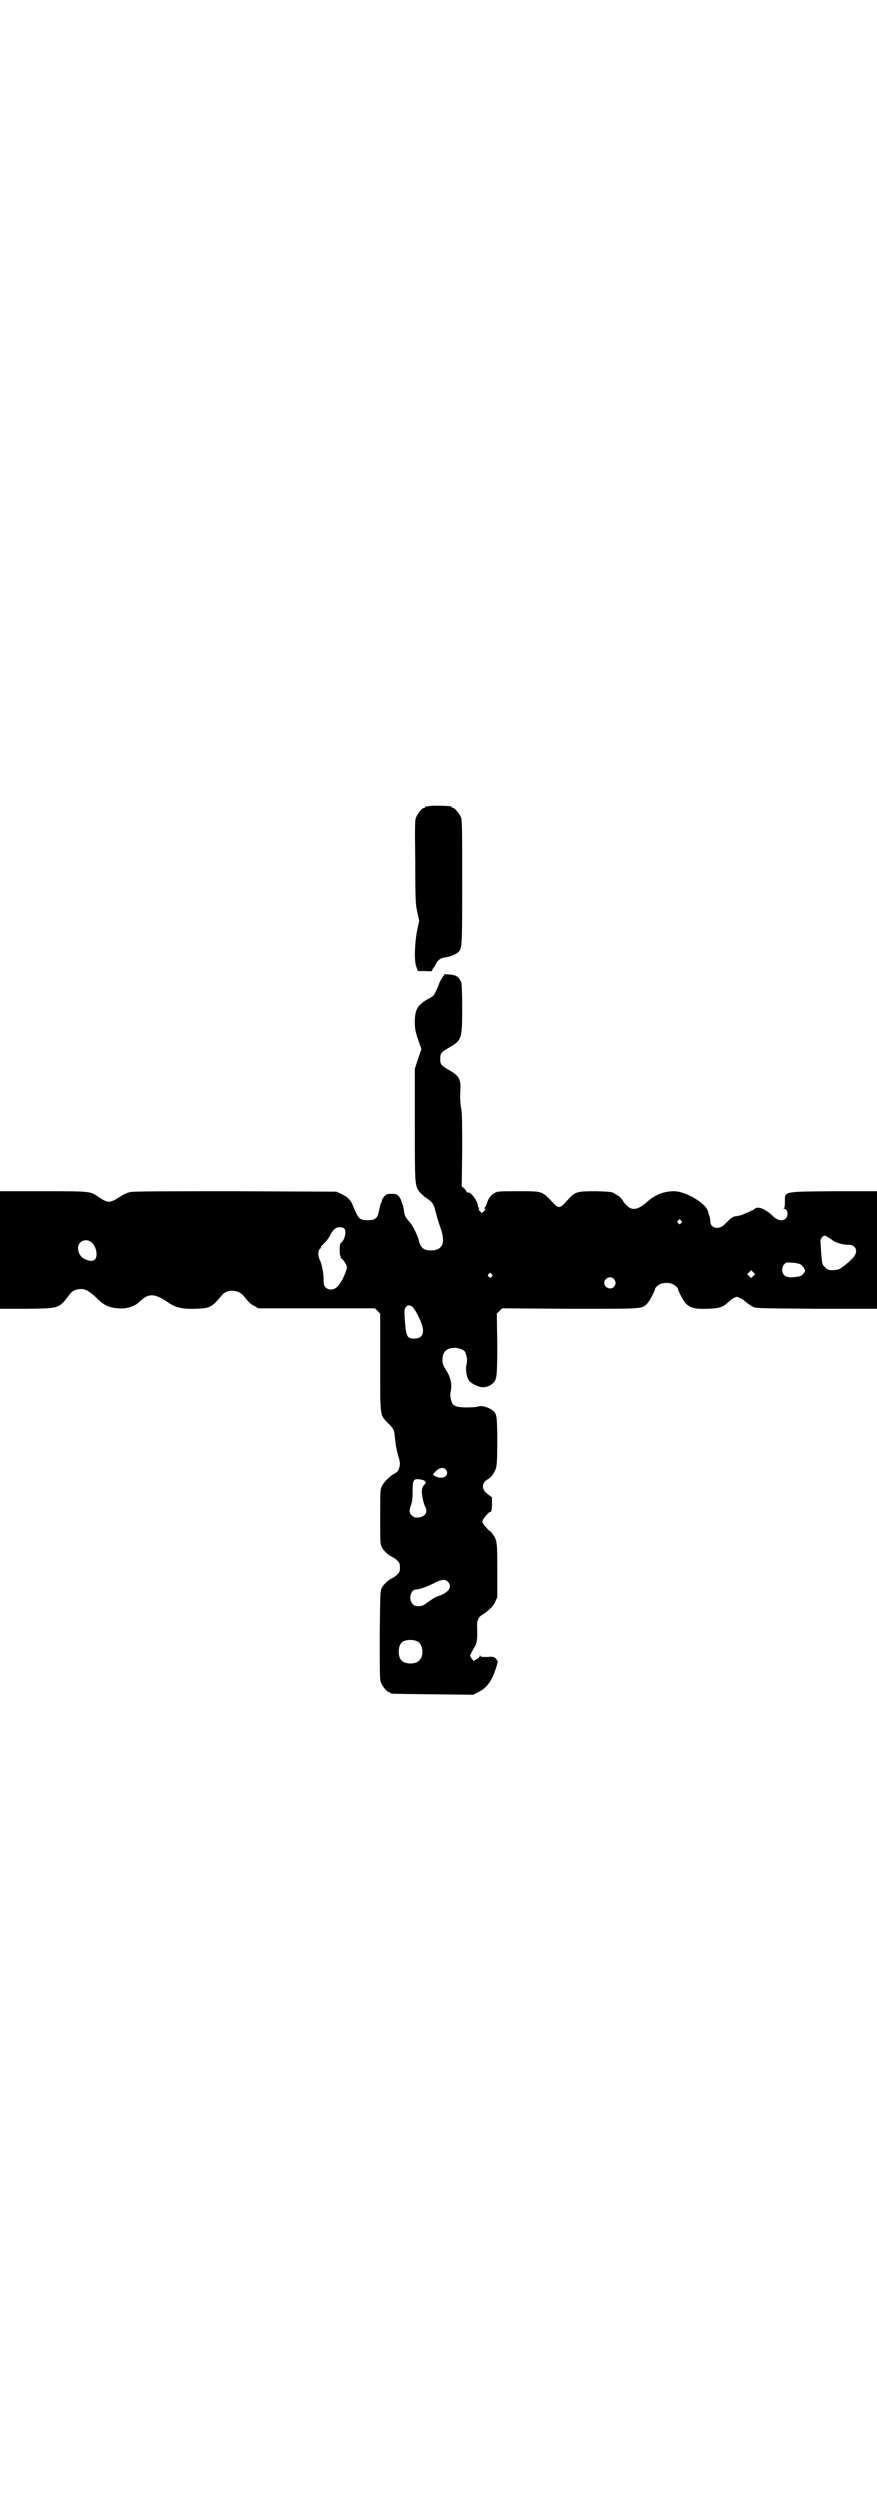 <?xml version="1.0" standalone="no"?>
<!DOCTYPE svg PUBLIC "-//W3C//DTD SVG 20010904//EN"
 "http://www.w3.org/TR/2001/REC-SVG-20010904/DTD/svg10.dtd">
<svg version="1.0" xmlns="http://www.w3.org/2000/svg"
 width="1000pt" height="2850pt" viewBox="0 0 1000 2850"
 preserveAspectRatio="xMidYMid meet">
<g transform="translate(0,2850) scale(0.5,-0.5)"
fill="#000000" stroke="none">
<path d="M978 3862 c-3 -1 -6 -1 -7 0 0 0 -1 0 -1 -2 0 -1 -1 -2 -3 -2 -4 0
-14 -12 -18 -21 -3 -7 -3 -20 -2 -104 0 -90 1 -97 5 -114 l4 -18 -4 -19 c-6
-27 -8 -71 -3 -85 l4 -11 16 0 c15 -1 17 -1 17 3 0 1 1 3 2 3 0 0 2 3 4 6 5
12 11 17 22 19 12 1 25 7 31 12 9 9 9 11 9 159 0 125 0 142 -3 149 -4 9 -14
21 -18 21 -2 0 -3 1 -3 2 0 2 -1 2 -26 3 -12 0 -23 0 -26 -1z"/>
<path d="M1008 3470 c-3 -5 -6 -10 -6 -11 0 -1 -6 -16 -11 -25 -1 -3 -6 -7
-10 -9 -28 -15 -35 -25 -35 -55 0 -14 1 -21 7 -39 l8 -23 -8 -23 -7 -22 0
-127 c0 -136 0 -138 10 -153 3 -3 9 -9 14 -13 17 -11 19 -15 23 -31 2 -8 6
-23 10 -34 14 -37 8 -55 -19 -56 -18 0 -25 6 -29 23 -3 12 -14 35 -22 43 -8 9
-11 14 -12 27 -1 4 -2 10 -3 12 -1 2 -3 6 -3 8 0 2 -3 7 -5 10 -5 5 -6 6 -17
6 -11 0 -12 -1 -17 -6 -2 -3 -5 -7 -5 -9 0 -1 -1 -5 -3 -8 -1 -3 -3 -11 -4
-17 -3 -15 -8 -20 -24 -20 -18 0 -21 2 -29 19 -4 8 -7 16 -7 16 0 1 -2 5 -5 9
-4 6 -9 10 -19 15 l-13 6 -230 1 c-160 0 -233 0 -240 -2 -6 -1 -15 -5 -21 -9
-26 -17 -29 -17 -53 -1 -17 12 -18 12 -125 12 l-98 0 0 -134 0 -134 62 0 c74
1 72 0 97 33 6 8 12 11 24 12 11 1 21 -5 37 -20 15 -16 29 -23 50 -24 19 -2
39 5 49 16 1 1 6 5 10 8 15 10 29 7 55 -11 16 -11 31 -15 62 -14 33 1 37 3 60
31 8 9 19 12 32 9 6 -1 11 -4 16 -9 14 -17 18 -21 27 -25 l8 -5 133 0 133 0 6
-6 6 -6 0 -112 c0 -128 -1 -118 19 -139 13 -13 13 -14 15 -36 1 -9 3 -23 6
-33 6 -20 6 -23 3 -33 -2 -6 -4 -8 -9 -11 -10 -5 -25 -19 -30 -29 -4 -9 -4
-11 -4 -71 0 -56 0 -63 4 -69 4 -8 14 -17 22 -21 4 -2 10 -6 13 -9 5 -5 6 -7
6 -16 0 -9 -1 -11 -6 -16 -3 -3 -9 -7 -13 -9 -8 -4 -18 -13 -22 -21 -4 -6 -4
-15 -5 -108 0 -89 0 -102 3 -109 4 -9 14 -21 18 -21 2 0 3 -1 3 -2 0 -2 2 -2
97 -3 l92 -1 12 6 c21 10 35 31 44 69 0 1 0 3 -1 3 -2 0 -2 1 -1 1 0 1 -1 3
-4 5 -4 3 -8 3 -18 2 -10 0 -14 0 -15 2 -2 3 -2 2 -2 0 0 -2 -3 -5 -7 -7 l-7
-4 -4 5 c-2 3 -4 6 -4 7 0 1 5 11 12 23 4 7 5 20 4 43 -1 12 3 22 10 26 17 11
26 20 31 30 l5 11 0 61 c0 65 0 69 -11 84 -3 4 -5 7 -5 6 0 -1 -4 2 -9 8 -5 5
-9 12 -9 14 0 2 4 9 9 14 5 6 9 9 9 8 0 -1 1 -1 2 1 1 2 2 10 2 18 l0 14 -8 6
c-16 11 -17 26 -2 35 8 4 15 14 19 25 2 7 3 19 3 61 0 51 -1 62 -7 68 -8 9
-29 16 -37 12 -3 -1 -14 -2 -25 -2 -21 0 -31 3 -34 10 -4 10 -5 18 -3 28 3 14
0 30 -10 46 -7 11 -9 15 -9 24 0 19 9 28 29 28 10 -1 21 -5 23 -10 4 -10 5
-18 3 -28 -3 -11 0 -28 5 -36 2 -3 8 -8 15 -11 15 -8 29 -6 41 5 8 8 9 16 9
89 l-1 69 6 6 6 6 154 -1 c170 0 164 -1 177 12 5 5 18 29 18 34 0 2 8 9 13 11
6 2 19 3 25 0 6 -2 14 -9 14 -11 0 -5 13 -29 18 -34 10 -10 21 -13 49 -12 29
1 35 3 50 17 2 2 7 6 11 8 7 3 7 3 14 -1 4 -1 9 -5 11 -7 6 -5 9 -7 17 -12 7
-4 11 -4 146 -5 l138 0 0 134 0 134 -98 0 c-118 -1 -112 0 -112 -24 0 -9 -1
-14 -2 -15 -2 0 -2 -1 0 -1 8 0 11 -15 4 -22 -7 -7 -19 -5 -29 5 -19 18 -36
24 -43 16 -1 -1 -7 -4 -12 -6 -5 -2 -12 -5 -16 -7 -4 -1 -10 -3 -14 -3 -6 0
-12 -5 -25 -18 -13 -14 -33 -10 -33 6 0 4 -1 9 -2 12 -1 3 -3 8 -3 10 -4 19
-51 47 -78 47 -23 0 -44 -8 -62 -25 -24 -21 -38 -20 -53 1 -3 6 -9 12 -13 14
-3 2 -7 4 -8 5 -4 3 -8 4 -42 5 -39 0 -46 -1 -58 -13 -3 -3 -9 -10 -13 -14 -5
-6 -10 -9 -13 -9 -3 0 -8 3 -13 9 -27 28 -23 27 -81 27 -40 0 -47 0 -53 -4 -8
-4 -15 -13 -18 -25 -2 -4 -4 -9 -5 -9 -1 -1 -1 -2 1 -2 2 0 1 -2 -2 -5 l-5 -5
-4 4 c-4 4 -4 5 -3 6 2 2 2 2 1 2 -2 0 -3 2 -3 4 0 11 -17 34 -23 31 -2 0 -3
0 -3 1 0 2 -2 5 -5 8 l-6 5 1 80 c0 55 0 85 -2 96 -3 17 -3 26 -2 48 1 20 -5
29 -22 39 -23 13 -24 15 -24 28 0 13 2 15 21 26 28 16 29 20 29 88 0 37 -1 55
-2 60 -5 12 -11 17 -26 18 l-12 1 -6 -9z m545 -553 c3 -3 3 -3 0 -6 -3 -3 -3
-3 -6 0 -3 2 -3 3 -1 6 4 4 4 4 7 0z m-768 -18 c6 -6 1 -28 -8 -33 -3 -2 -3
-27 -1 -29 1 -1 2 -2 1 -3 -1 -1 1 -3 3 -4 2 -2 6 -7 8 -11 4 -7 4 -9 1 -17
-4 -13 -13 -29 -20 -36 -8 -8 -20 -8 -27 -1 -3 4 -4 6 -4 18 0 14 -4 35 -9 45
-4 8 -4 21 0 24 2 1 3 3 3 5 0 1 2 3 5 6 7 7 13 14 16 21 6 12 13 18 21 18 4
0 9 -1 11 -3z m1105 -21 c3 -2 7 -4 9 -6 5 -5 26 -11 36 -10 15 0 22 -12 14
-25 -4 -7 -25 -25 -34 -30 -4 -2 -11 -3 -17 -3 -9 0 -11 1 -17 7 -6 6 -6 7 -8
28 -1 12 -1 25 -2 29 0 5 1 8 4 11 4 5 6 5 15 -1z m-1681 -11 c11 -9 15 -32 7
-39 -5 -4 -12 -4 -24 2 -13 6 -19 28 -9 37 7 7 19 7 26 0z m1615 -49 c3 -1 7
-5 9 -9 4 -6 4 -7 -1 -13 -3 -4 -6 -6 -14 -7 -23 -4 -34 1 -34 16 0 5 1 9 5
13 4 4 5 4 17 3 7 0 15 -2 18 -3z m-106 -27 l-5 -5 -4 4 -5 5 4 4 5 5 4 -4 5
-5 -4 -4z m-597 4 c3 -3 3 -3 0 -6 -3 -3 -3 -3 -6 0 -3 2 -3 3 -1 6 4 4 4 4 7
0z m279 -11 c5 -6 5 -12 0 -18 -7 -8 -22 -2 -22 9 0 11 15 17 22 9z m-460 -63
c4 -4 10 -12 19 -33 11 -25 6 -40 -14 -40 -17 0 -19 4 -22 46 -1 17 -1 21 2
25 4 6 8 6 15 2z m76 -371 c8 -8 2 -19 -9 -19 -6 -1 -19 4 -19 7 0 2 7 10 13
13 7 3 11 3 15 -1z m-53 -24 c1 0 4 -1 6 -3 3 -3 3 -3 -2 -9 -4 -5 -5 -8 -5
-15 0 -9 4 -28 8 -35 6 -12 0 -22 -16 -24 -8 0 -10 0 -15 5 -6 5 -6 11 -2 23
3 6 4 16 4 32 0 28 2 30 22 26z m58 -232 c12 -12 2 -26 -24 -34 -4 -1 -13 -7
-20 -12 -12 -9 -15 -10 -22 -10 -7 0 -11 1 -14 5 -10 10 -5 33 8 33 7 0 27 7
42 15 16 8 24 9 30 3z m-68 -137 c12 -7 14 -33 3 -43 -8 -9 -32 -9 -40 0 -9 8
-9 32 0 41 7 7 27 8 37 2z"/>
</g>
</svg>
